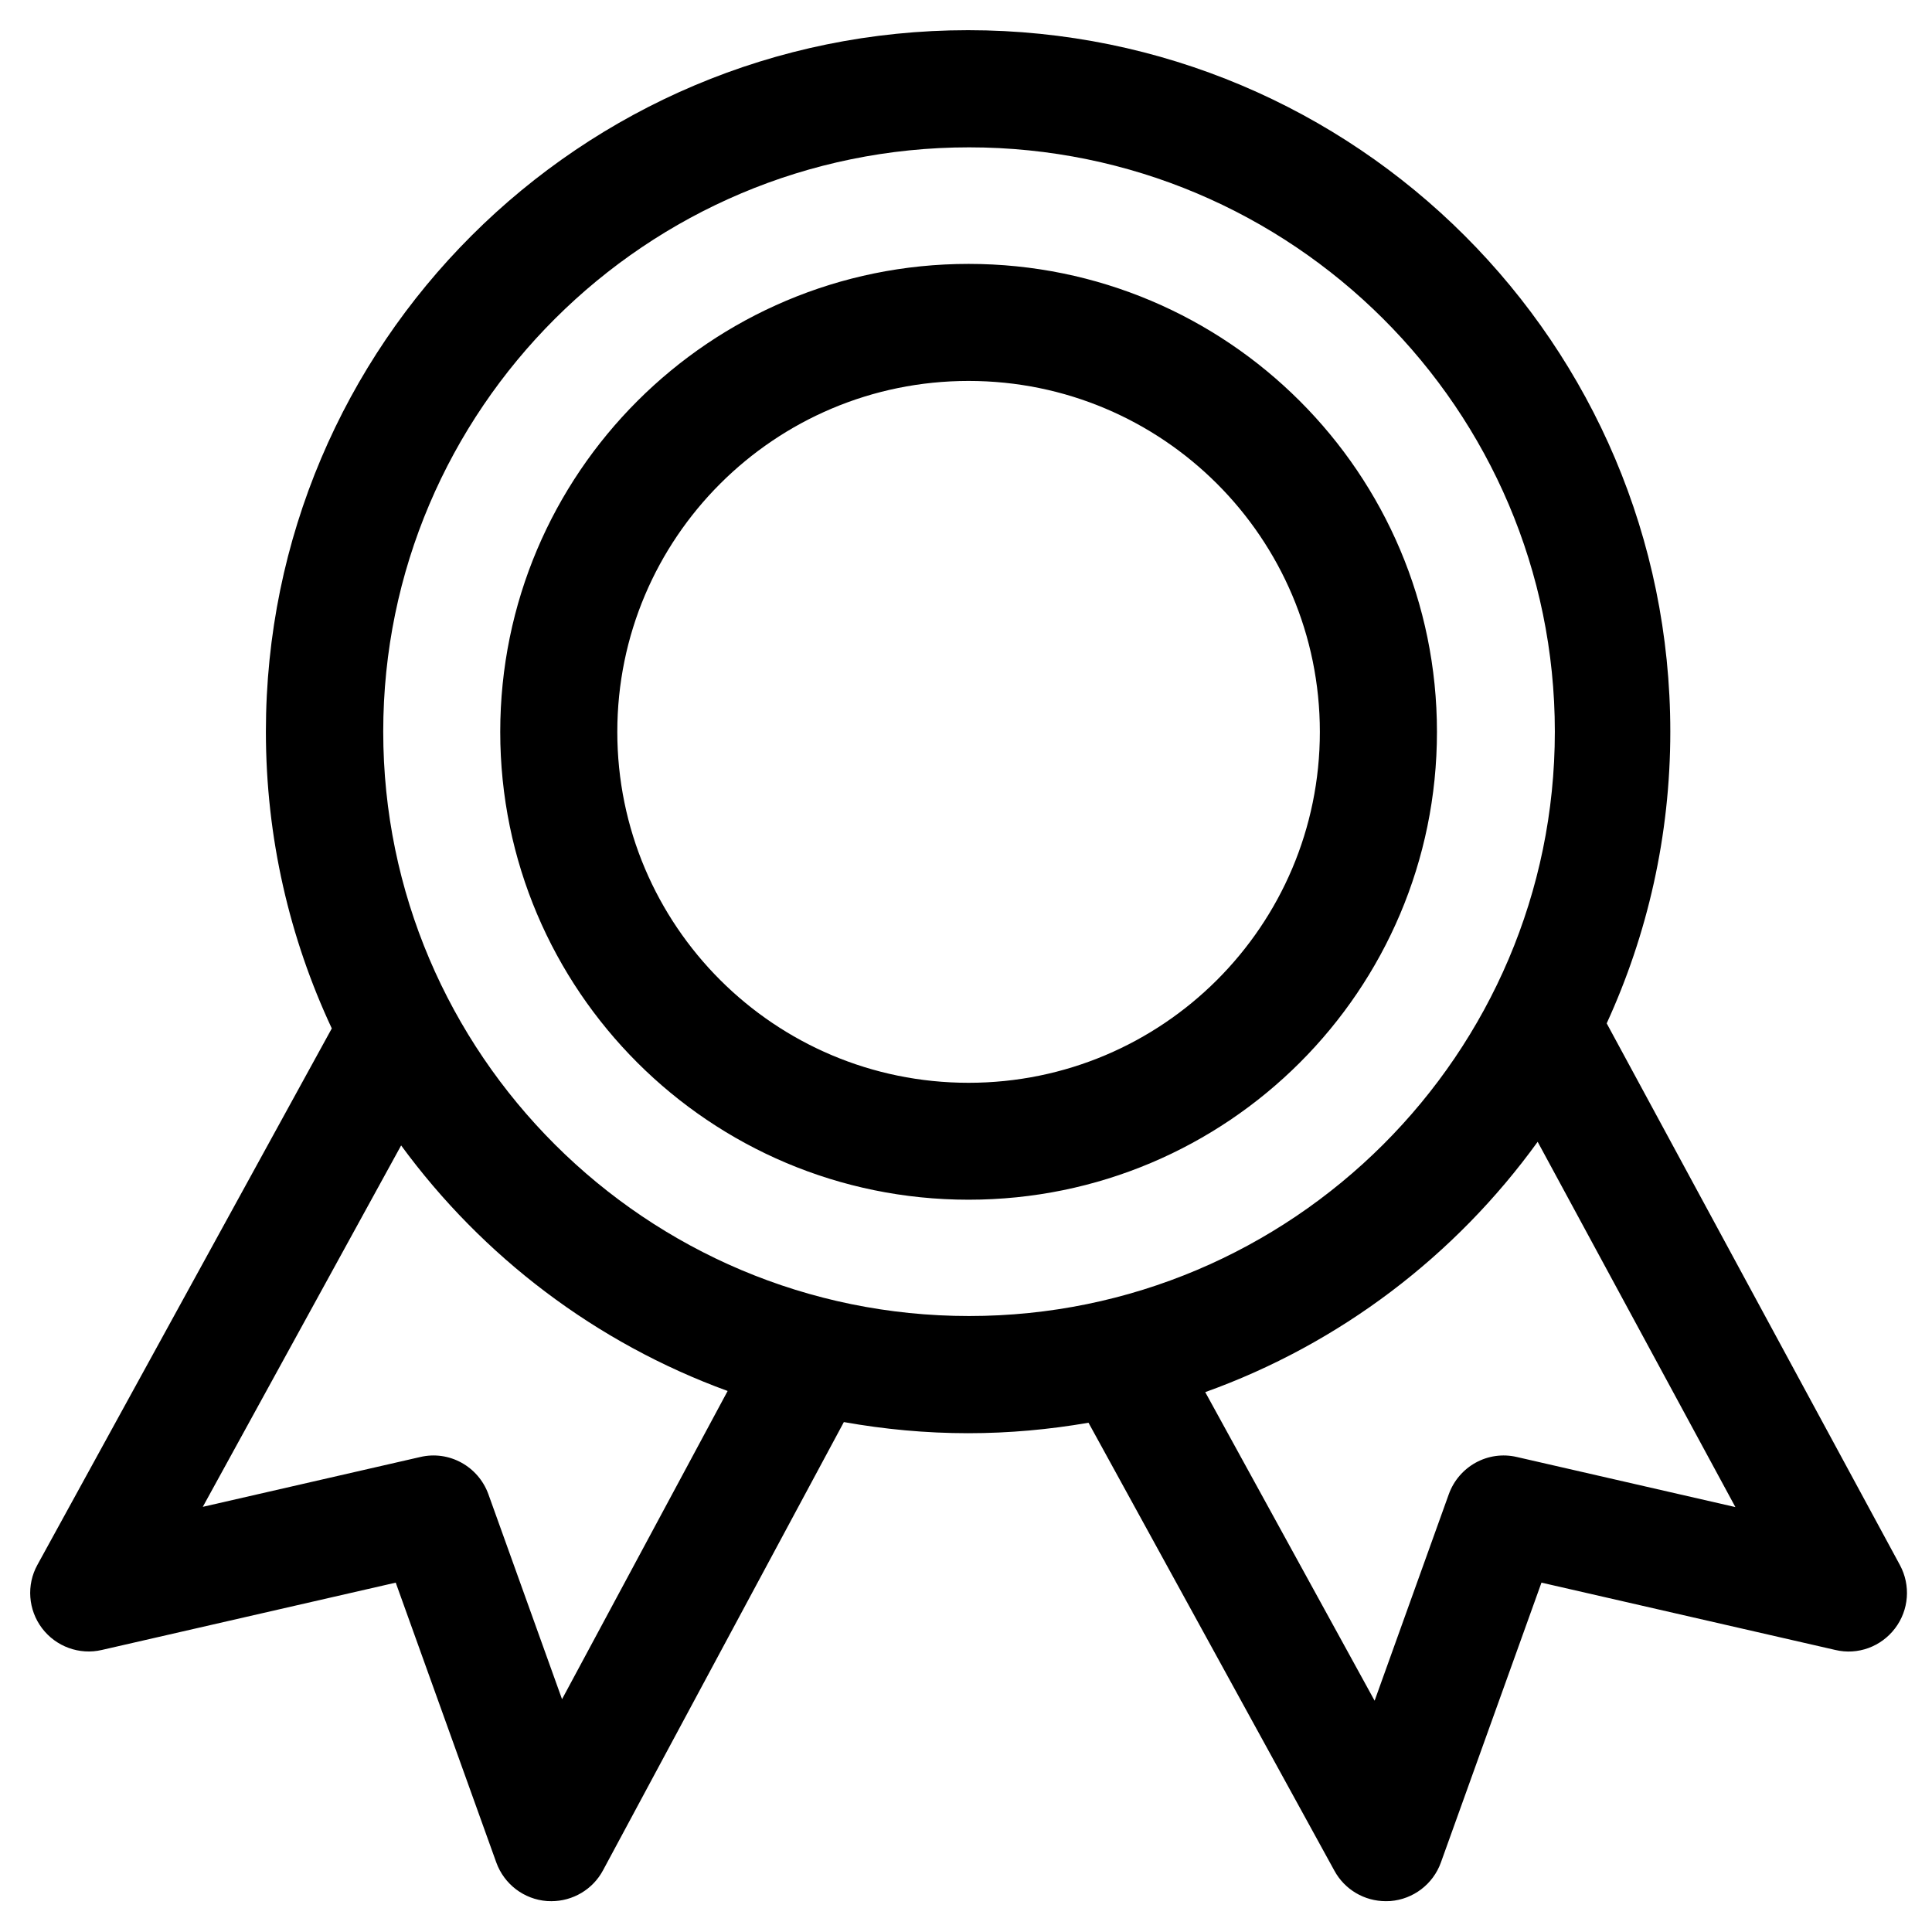 <?xml version="1.0" encoding="UTF-8" standalone="no"?>
<svg width="64px" height="64px" viewBox="0 0 64 64" version="1.1" xmlns="http://www.w3.org/2000/svg" xmlns:xlink="http://www.w3.org/1999/xlink" xmlns:sketch="http://www.bohemiancoding.com/sketch/ns">
    <!-- Generator: Sketch 3.1.1 (8761) - http://www.bohemiancoding.com/sketch -->
    <title>congratz</title>
    <desc>Created with Sketch.</desc>
    <defs></defs>
    <g id="Page-1" stroke="none" stroke-width="1" fill="none" fill-rule="evenodd" sketch:type="MSPage">
        <g id="congratz" sketch:type="MSArtboardGroup" fill="#000000">
            <path d="M62.938,51.846 L53.224,33.9 C54.573,30.957 55.331,27.686 55.331,24.236 C55.331,11.402 44.917,1 32.07,1 C19.223,1 8.808,11.402 8.808,24.236 C8.808,27.751 9.594,31.082 10.991,34.068 L1.239,51.838 C0.871,52.505 0.932,53.329 1.393,53.938 C1.853,54.546 2.631,54.831 3.374,54.657 L13.109,52.427 L16.44,61.696 C16.7,62.417 17.358,62.919 18.122,62.975 C18.171,62.977 18.218,62.979 18.266,62.979 C18.975,62.979 19.635,62.591 19.974,61.96 L27.954,47.108 C29.291,47.346 30.665,47.477 32.07,47.477 C33.431,47.477 34.761,47.354 36.058,47.13 L44.205,61.972 C44.548,62.599 45.201,62.979 45.906,62.979 C45.955,62.979 46.006,62.977 46.057,62.975 C46.818,62.915 47.474,62.415 47.732,61.696 L51.063,52.427 L60.797,54.657 C61.544,54.835 62.315,54.548 62.775,53.942 C63.237,53.335 63.299,52.516 62.938,51.846 L62.938,51.846 Z M18.618,56.288 L16.179,49.499 C15.845,48.576 14.877,48.039 13.919,48.266 L6.718,49.916 L13.288,37.944 C15.985,41.626 19.738,44.487 24.104,46.078 L18.618,56.288 L18.618,56.288 Z M32.102,43.595 C21.401,43.595 12.695,34.908 12.695,24.236 C12.695,13.566 21.401,4.881 32.102,4.881 C42.802,4.881 51.506,13.566 51.506,24.236 C51.506,34.908 42.802,43.595 32.102,43.595 L32.102,43.595 Z M50.252,48.266 C49.29,48.039 48.326,48.576 47.993,49.499 L45.536,56.338 L39.925,46.116 C44.385,44.517 48.212,41.594 50.937,37.824 L57.487,49.924 L50.252,48.266 L50.252,48.266 Z M32.086,8.742 C23.517,8.742 16.571,15.684 16.571,24.244 C16.571,32.804 23.517,39.742 32.086,39.742 C40.654,39.742 47.601,32.804 47.601,24.244 C47.601,15.684 40.654,8.742 32.086,8.742 L32.086,8.742 Z M32.086,35.869 C25.66,35.869 20.449,30.664 20.449,24.244 C20.449,17.822 25.66,12.619 32.086,12.619 C38.512,12.619 43.722,17.822 43.722,24.244 C43.722,30.664 38.512,35.869 32.086,35.869 L32.086,35.869 Z" id="Imported-Layers" sketch:type="MSShapeGroup"></path>
        </g>
    </g>
</svg>